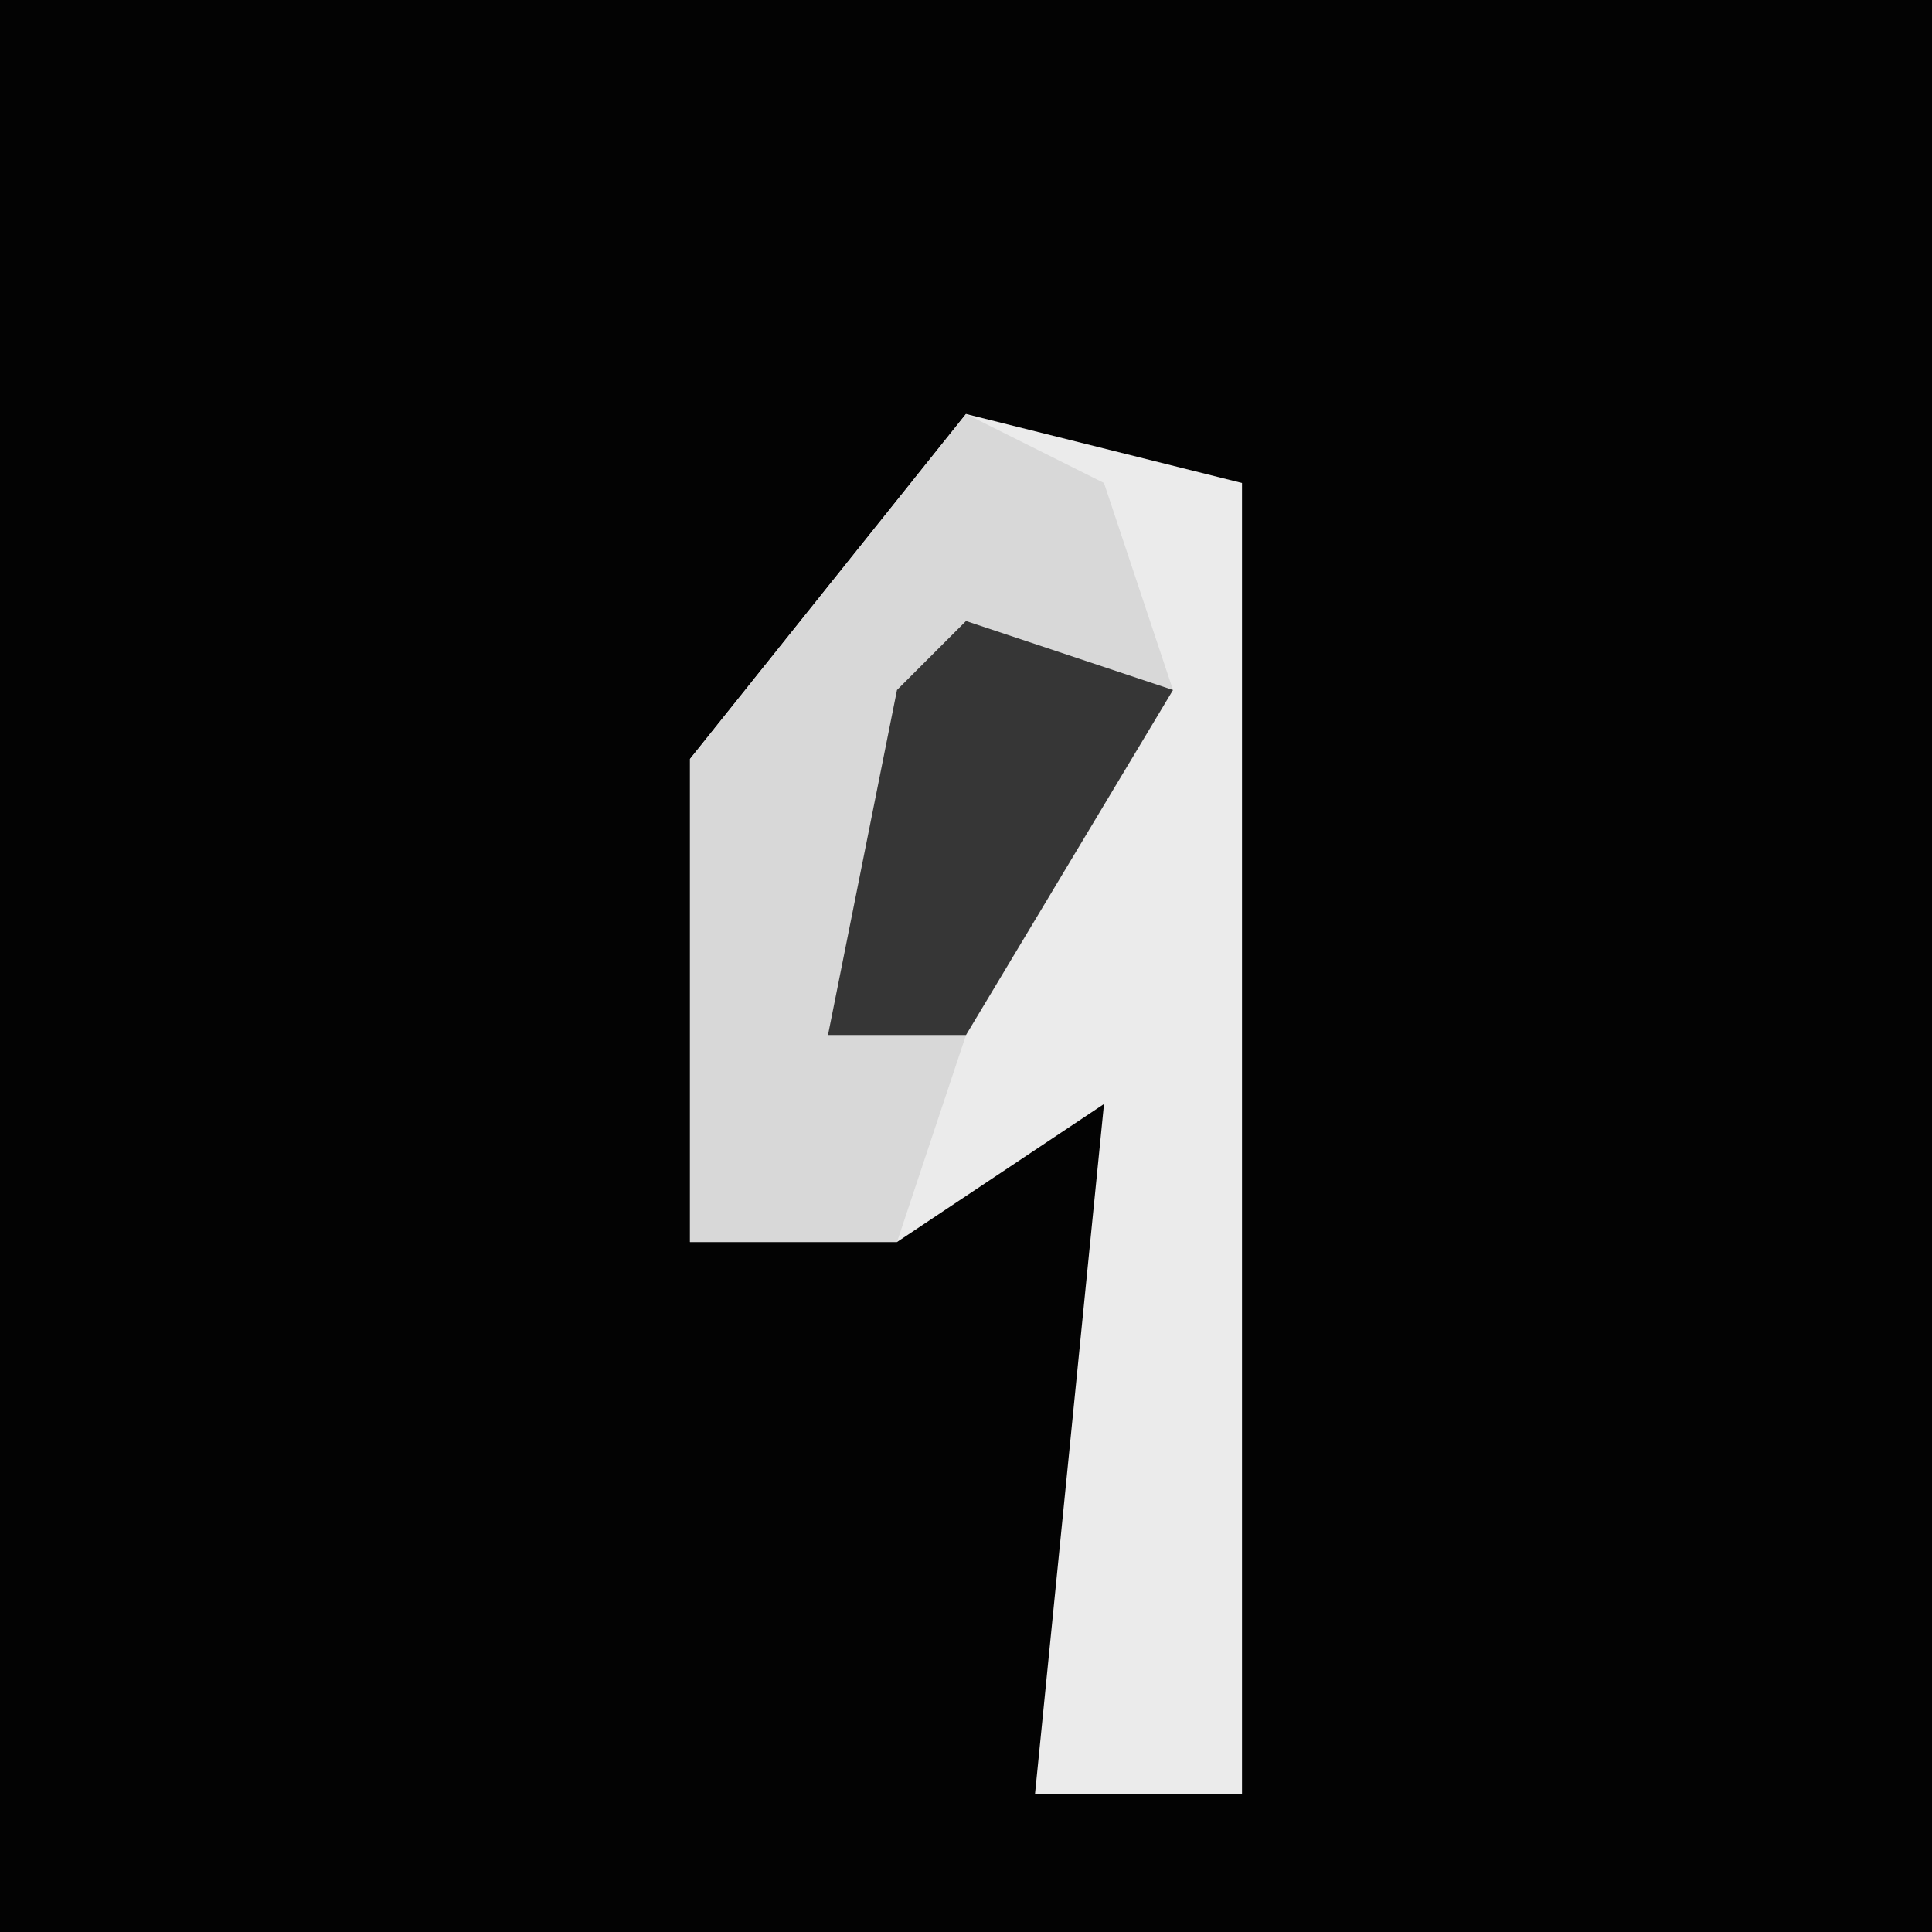 <?xml version="1.0" encoding="UTF-8"?>
<svg version="1.1" xmlns="http://www.w3.org/2000/svg" width="28" height="28">
<path d="M0,0 L28,0 L28,28 L0,28 Z " fill="#030303" transform="translate(0,0)"/>
<path d="M0,0 L4,1 L4,20 L1,20 L2,10 L-1,12 L-4,12 L-4,5 Z " fill="#EBEBEB" transform="translate(14,6)"/>
<path d="M0,0 L2,1 L3,4 L0,9 L-1,12 L-4,12 L-4,5 Z " fill="#D8D8D8" transform="translate(14,6)"/>
<path d="M0,0 L3,1 L0,6 L-2,6 L-1,1 Z " fill="#363636" transform="translate(14,9)"/>
</svg>
